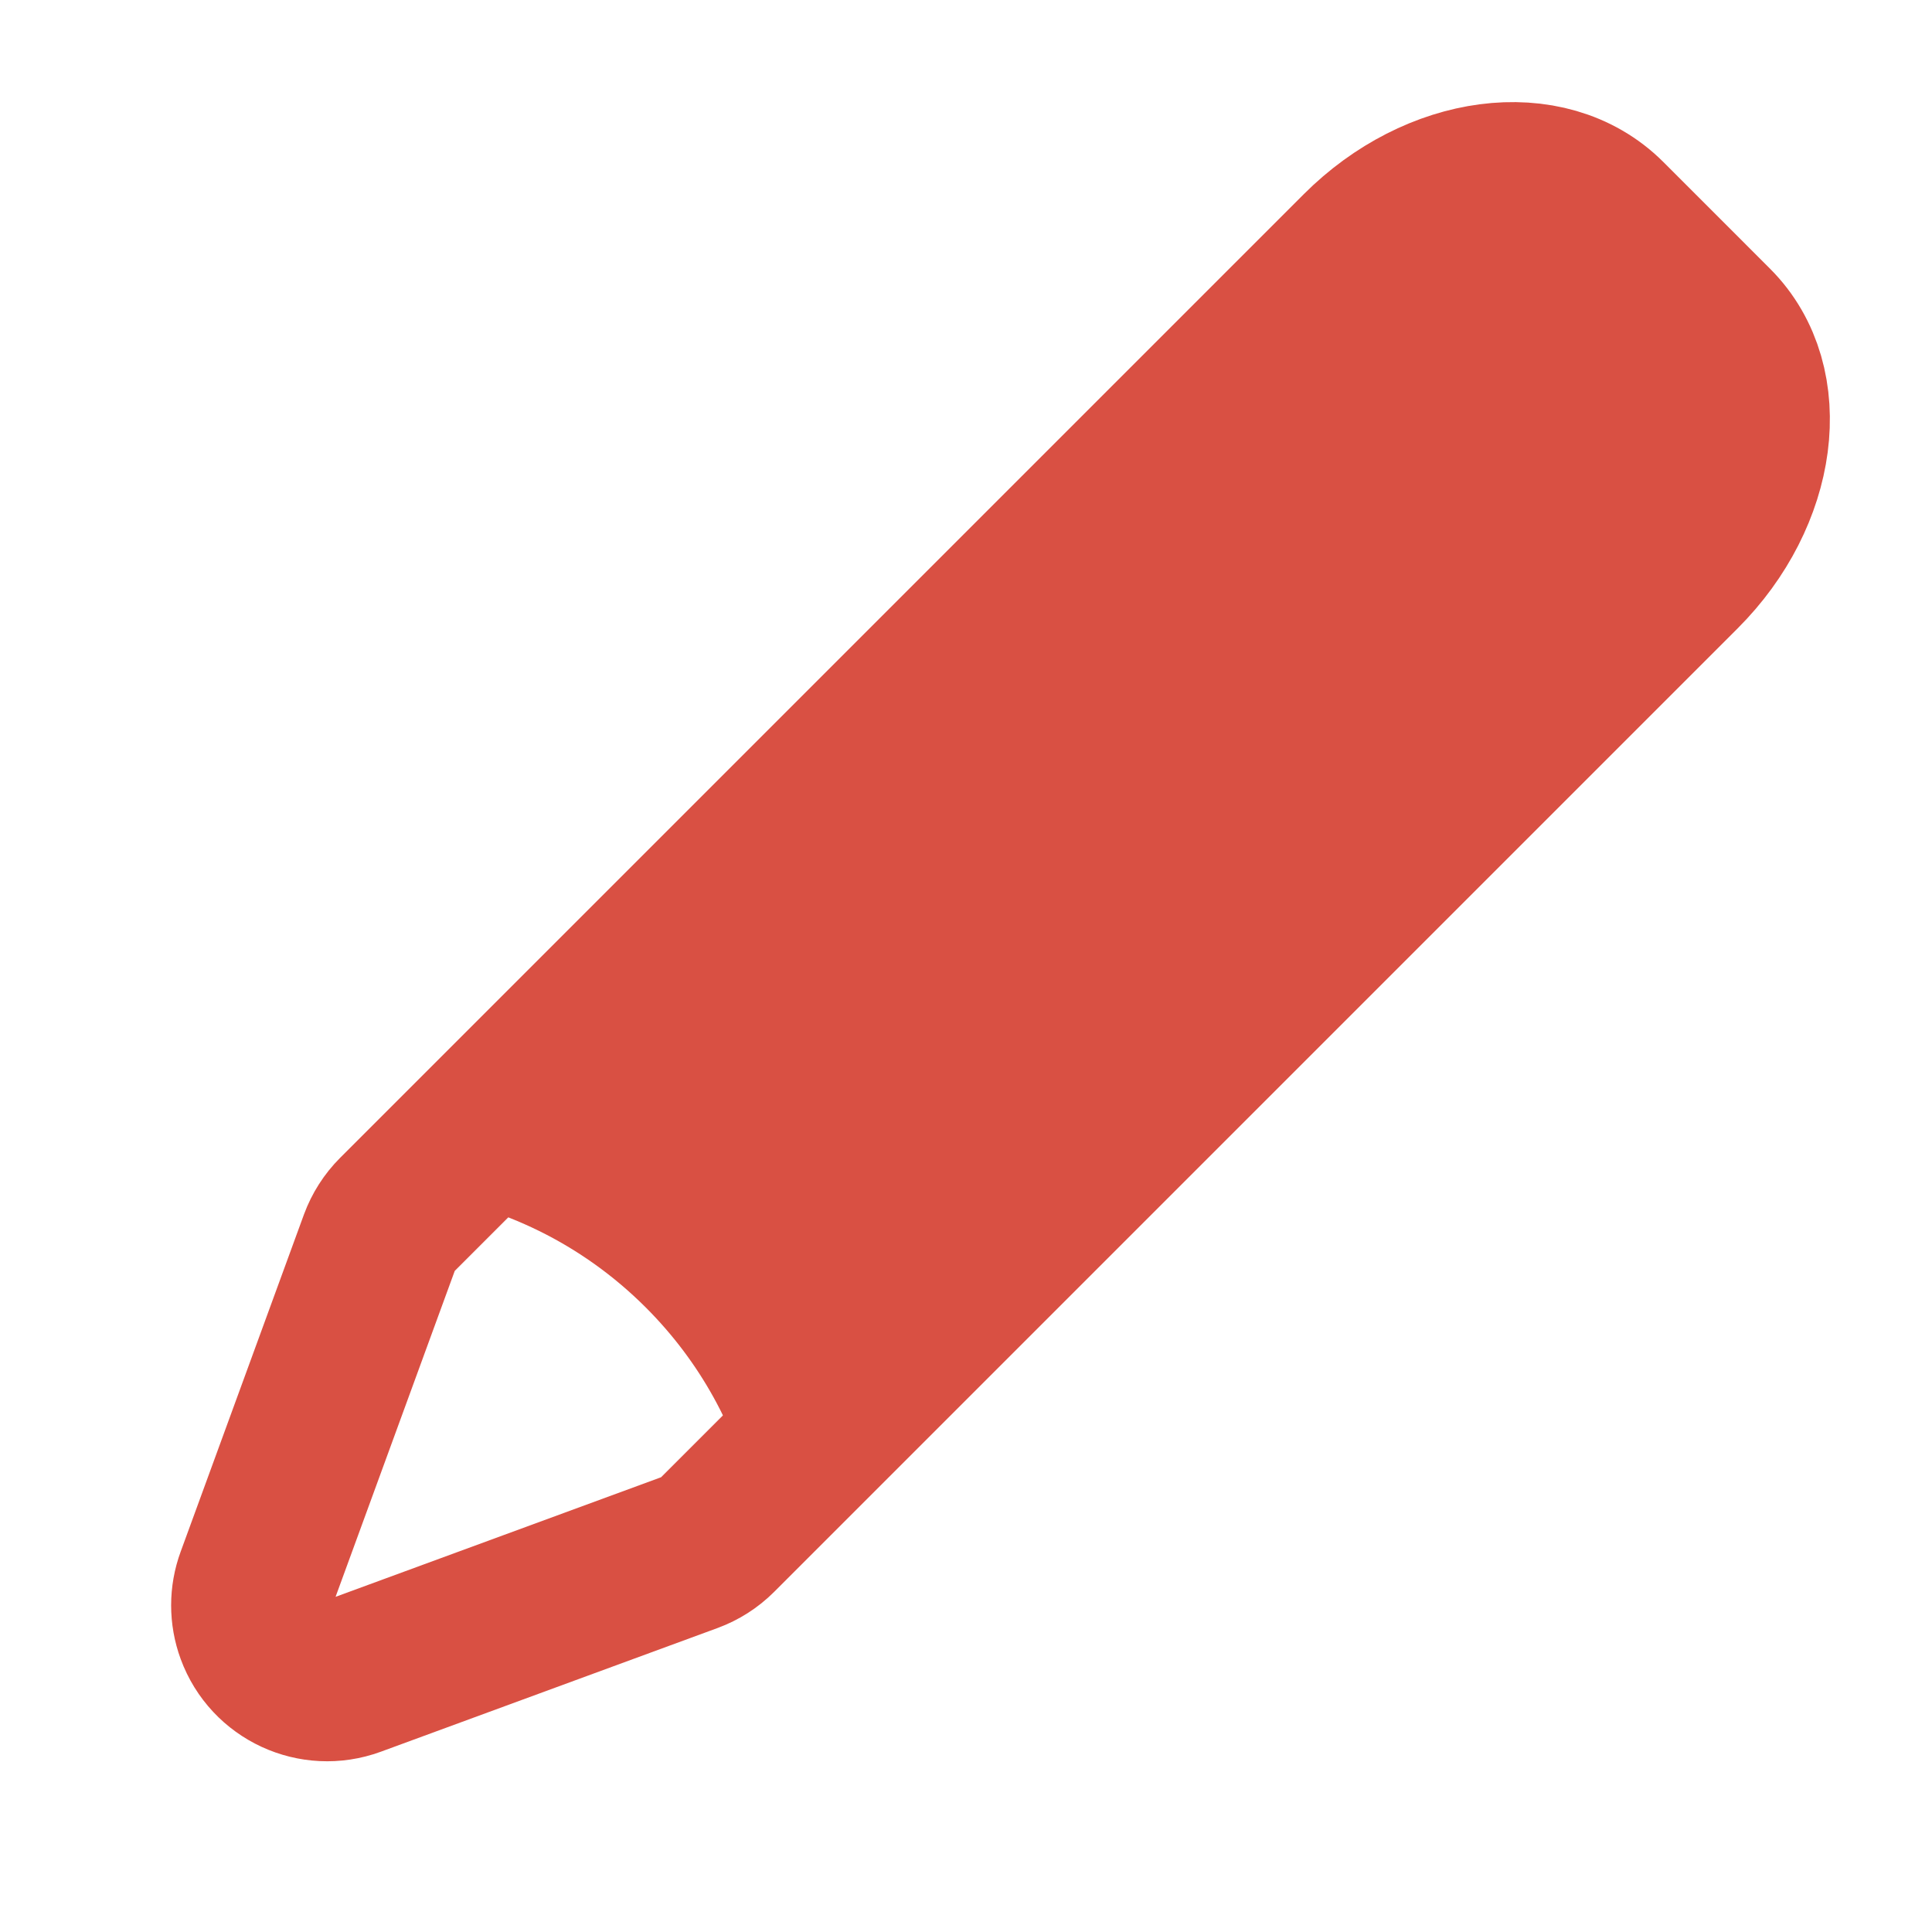 <?xml version="1.0" encoding="UTF-8"?>
<svg width="24px" height="24px" viewBox="0 0 24 24" version="1.1" xmlns="http://www.w3.org/2000/svg" xmlns:xlink="http://www.w3.org/1999/xlink">
    <!-- Generator: Sketch 52.4 (67378) - http://www.bohemiancoding.com/sketch -->
    <title>icon_24_pen_selete</title>
    <desc>Created with Sketch.</desc>
    <defs>
        <path d="M5.625,18.744 C4.862,18.272 3.963,18 3,18 C1.874,18 0.836,18.372 2.01239025e-12,19 L4.01080756e-12,2.54 C4.01080756e-12,1.137 0.839,1.52052846e-13 1.875,1.52052846e-13 L3.75,1.52052846e-13 C4.786,1.51770829e-13 5.625,1.137 5.625,2.54 L5.625,18.744 Z" id="path-1"></path>
        <path d="M5.625,2.442 L5.625,19.371 C5.625,19.507 5.595,19.641 5.538,19.765 L3.667,23.809 C3.449,24.279 2.892,24.484 2.422,24.266 C2.221,24.173 2.059,24.011 1.966,23.81 L0.087,19.765 C0.03,19.641 -9.63230528e-15,19.507 -9.1038288e-15,19.37 L5.70971841e-16,2.442 C5.70971841e-16,1.093 0.839,0 1.875,0 L3.75,0 C4.786,-2.71152099e-16 5.625,1.093 5.625,2.442 Z" id="path-3"></path>
    </defs>
    <g id="迷你教室2.0" stroke="none" stroke-width="1" fill="none" fill-rule="evenodd">
        <g id="1024*768（实际1024*658）教师" transform="translate(-400, -598)">
            <g id="分组-copy-2" transform="translate(330, 586)">
                <g id="icon_24_pen_selete" transform="translate(70, 12)">
                    <g id="icon_24_pen-copy">
                        <g id="icon_24_pen">
                            <rect id="bbg" x="0" y="0" width="24" height="24"></rect>
                            <g id="Group" transform="translate(14.033, 10.232) rotate(-315) translate(-14.033, -10.232) translate(11.033, 0.732)">
                                <mask id="mask-2" fill="white">
                                    <use xlink:href="#path-1"></use>
                                </mask>
                                <use id="合并形状" fill="#D95043" xlink:href="#path-1"></use>
                                <mask id="mask-4" fill="white">
                                    <use xlink:href="#path-3"></use>
                                </mask>
                                <use id="Combined-Shape" stroke="#D95043" stroke-width="2" stroke-linejoin="round" xlink:href="#path-3"></use>
                            </g>
                        </g>
                    </g>
                </g>
            </g>
        </g>
    </g>
</svg>